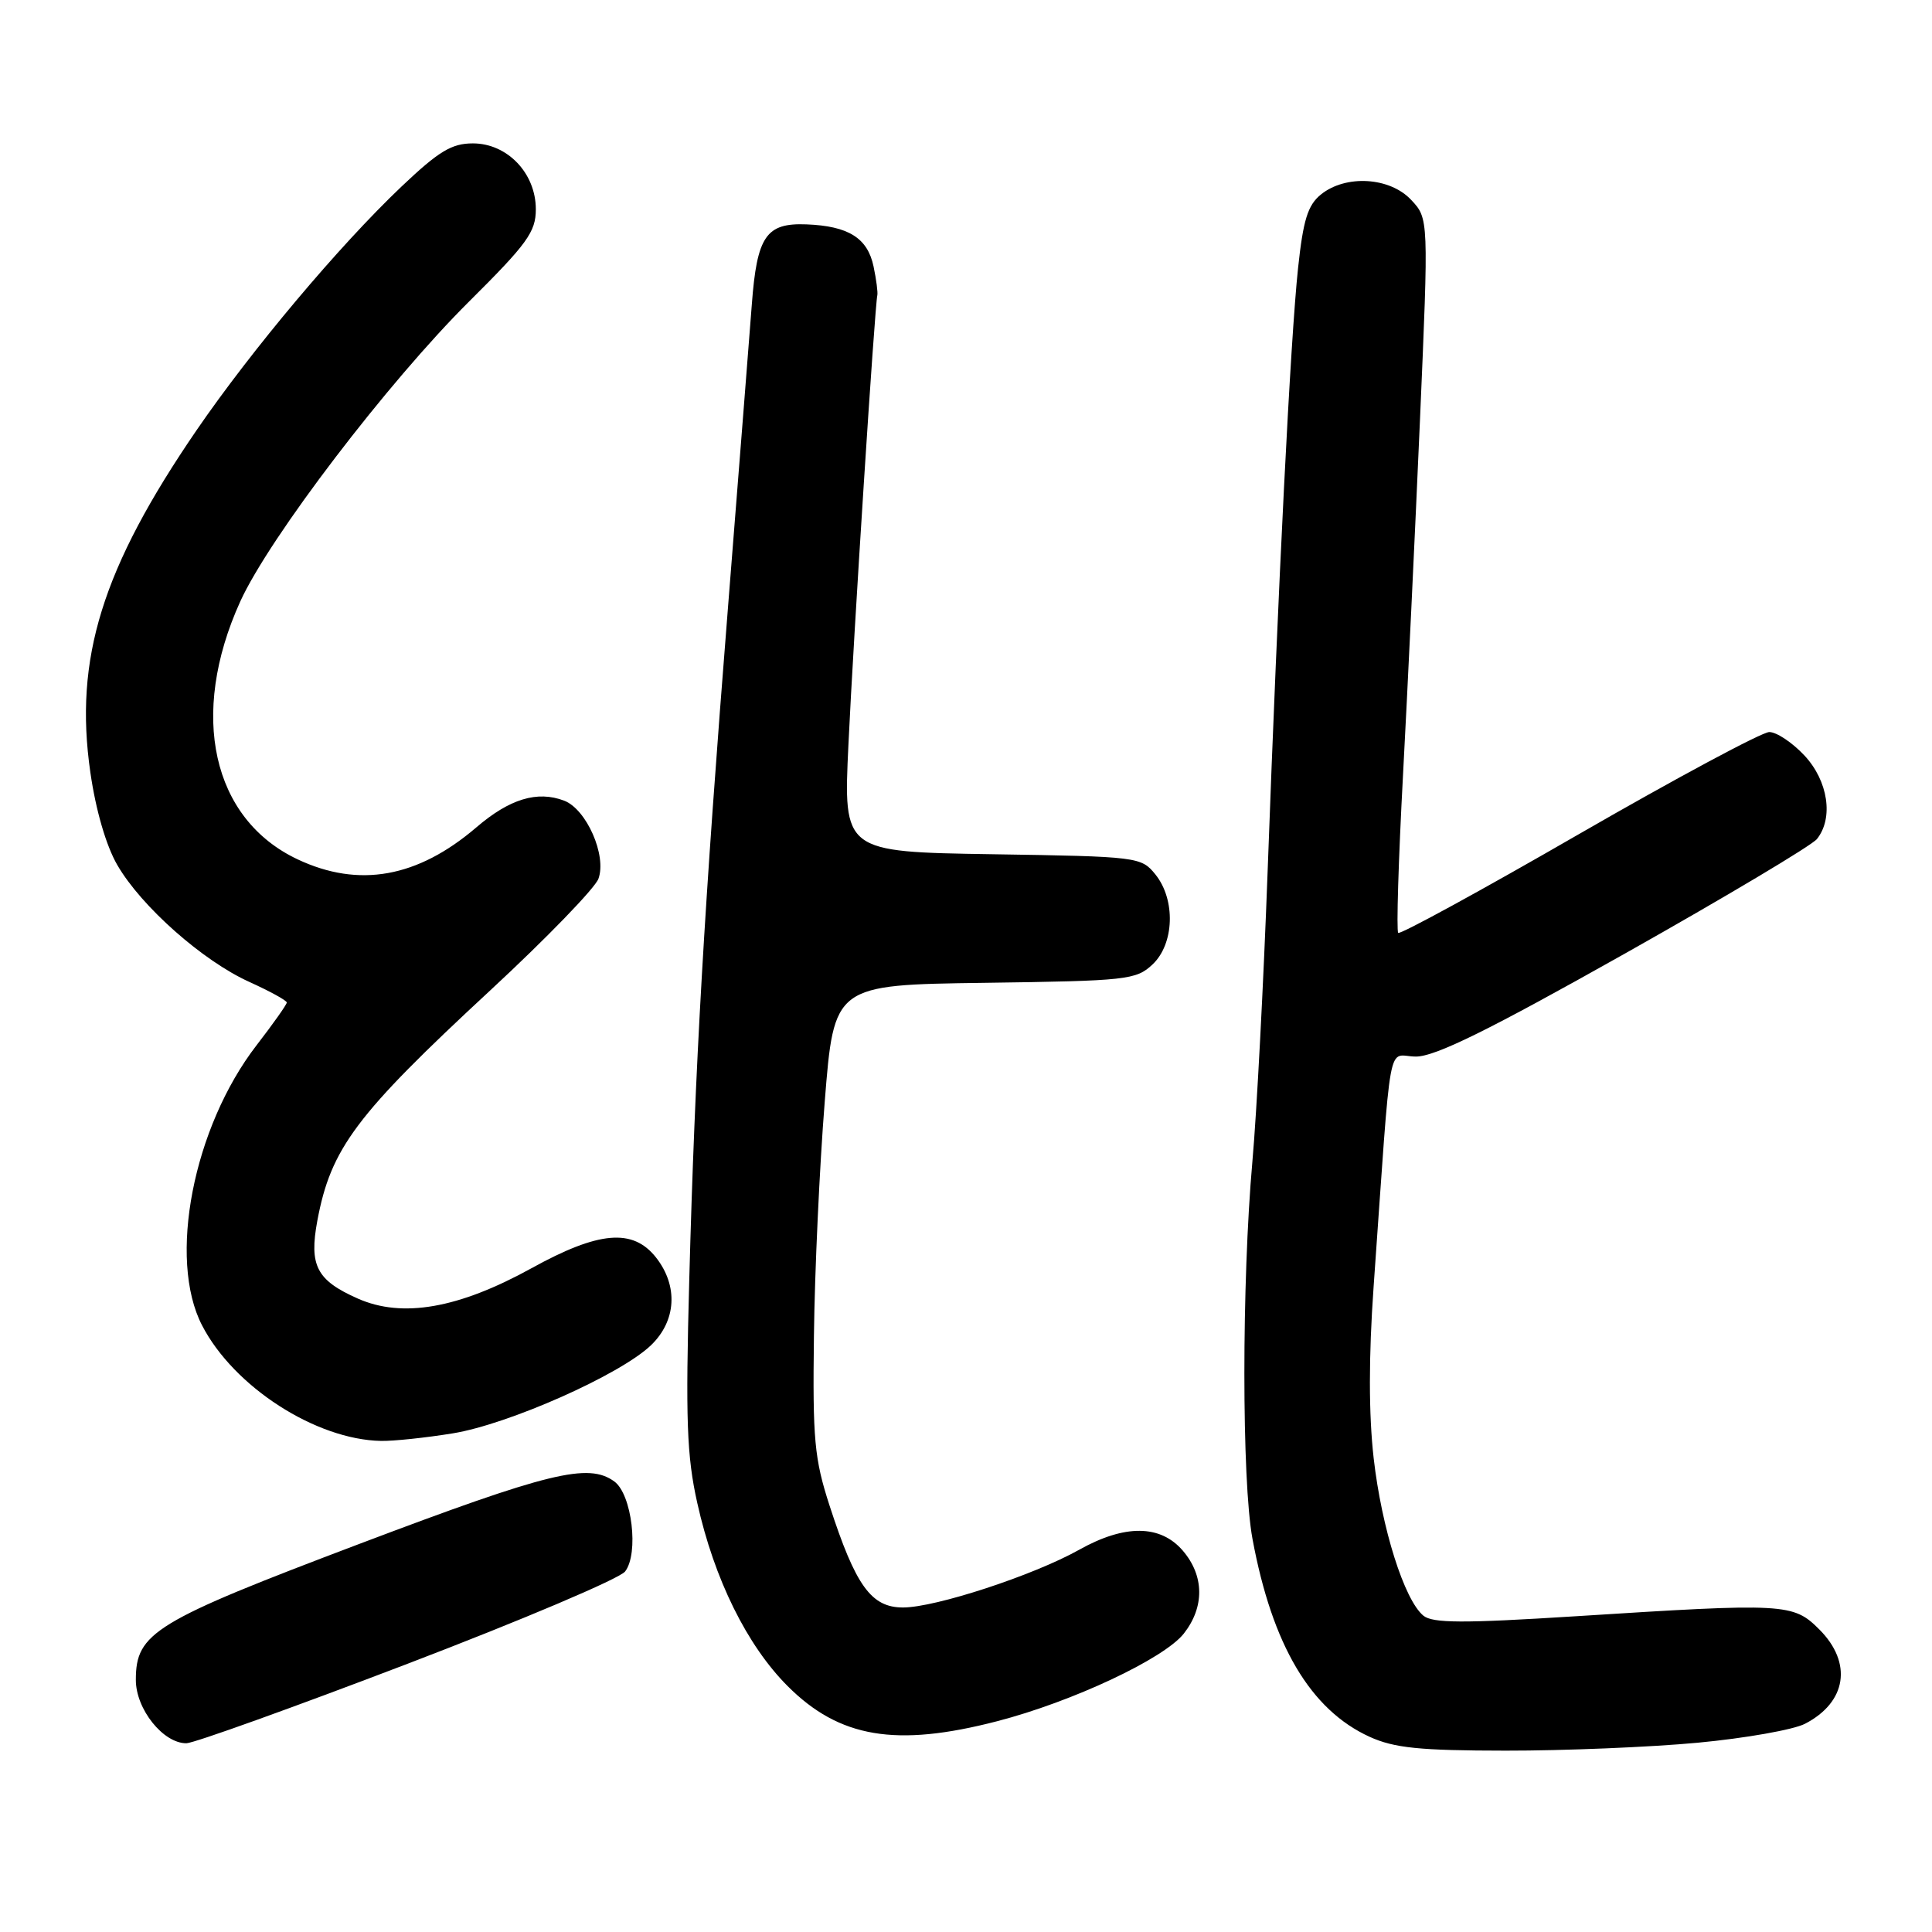 <?xml version="1.0" encoding="UTF-8" standalone="no"?>
<!DOCTYPE svg PUBLIC "-//W3C//DTD SVG 1.1//EN" "http://www.w3.org/Graphics/SVG/1.1/DTD/svg11.dtd" >
<svg xmlns="http://www.w3.org/2000/svg" xmlns:xlink="http://www.w3.org/1999/xlink" version="1.1" viewBox="0 0 256 256">
 <g >
 <path fill="currentColor"
d=" M 224.95 230.92 C 231.24 230.33 237.64 229.20 239.17 228.41 C 244.70 225.55 245.49 220.34 241.08 215.92 C 237.60 212.44 236.63 212.39 208.81 214.16 C 193.83 215.11 189.82 215.09 188.60 214.08 C 186.07 211.98 183.08 202.50 182.02 193.24 C 181.36 187.43 181.35 179.80 182.01 170.50 C 184.46 136.06 183.73 140.00 187.62 140.00 C 190.18 140.00 197.21 136.54 215.28 126.37 C 228.60 118.87 240.06 112.04 240.75 111.18 C 242.98 108.40 242.24 103.47 239.10 100.11 C 237.50 98.40 235.41 97.00 234.44 97.00 C 233.47 97.00 222.12 103.09 209.21 110.53 C 196.30 117.98 185.53 123.86 185.27 123.61 C 185.02 123.35 185.30 114.00 185.90 102.82 C 186.50 91.65 187.51 70.45 188.15 55.73 C 189.31 28.96 189.31 28.96 186.98 26.48 C 184.15 23.46 178.31 23.12 175.03 25.77 C 173.28 27.19 172.68 29.15 172.00 35.52 C 171.00 44.88 169.35 77.57 167.97 115.38 C 167.43 130.17 166.52 147.49 165.95 153.88 C 164.53 169.90 164.53 196.19 165.96 203.91 C 168.57 217.99 173.65 226.57 181.49 230.14 C 184.75 231.62 188.12 231.96 199.50 231.97 C 207.20 231.98 218.65 231.51 224.95 230.92 Z  M 54.00 220.46 C 69.12 214.68 82.10 209.18 82.83 208.23 C 84.67 205.84 83.73 198.01 81.41 196.31 C 77.97 193.79 72.75 195.07 47.71 204.54 C 20.41 214.87 18.00 216.34 18.00 222.60 C 18.00 226.48 21.63 231.01 24.70 230.99 C 25.69 230.98 38.88 226.24 54.00 220.46 Z  M 132.09 228.08 C 142.08 225.50 154.23 219.79 156.86 216.46 C 159.63 212.93 159.58 208.79 156.72 205.46 C 153.75 202.01 149.03 201.97 143.00 205.35 C 136.93 208.75 123.95 213.00 119.66 213.00 C 115.44 213.00 113.38 210.15 109.92 199.50 C 107.91 193.30 107.67 190.74 107.85 177.00 C 107.95 168.47 108.60 154.53 109.28 146.00 C 110.51 130.50 110.51 130.50 130.46 130.23 C 149.32 129.97 150.54 129.84 152.71 127.80 C 155.61 125.08 155.80 119.21 153.09 115.86 C 151.22 113.55 150.80 113.49 131.47 113.19 C 111.75 112.88 111.75 112.88 112.42 98.69 C 113.08 84.48 115.93 40.33 116.25 39.13 C 116.34 38.79 116.12 37.06 115.75 35.30 C 114.95 31.53 112.43 29.95 106.86 29.73 C 101.51 29.52 100.30 31.29 99.62 40.34 C 99.32 44.28 97.92 62.12 96.50 80.00 C 93.29 120.36 92.09 141.29 91.33 169.60 C 90.83 188.07 91.00 192.92 92.39 199.14 C 94.63 209.22 98.98 218.03 104.37 223.42 C 111.23 230.28 118.72 231.54 132.09 228.08 Z  M 59.98 189.93 C 67.39 188.73 82.18 182.16 86.25 178.26 C 89.62 175.03 89.89 170.40 86.93 166.63 C 83.86 162.73 79.35 163.12 70.42 168.05 C 60.76 173.38 53.32 174.68 47.42 172.07 C 41.95 169.65 40.94 167.70 42.05 161.74 C 43.85 152.14 47.16 147.72 64.94 131.25 C 72.40 124.34 78.86 117.67 79.30 116.43 C 80.41 113.34 77.71 107.22 74.75 106.09 C 71.19 104.74 67.53 105.85 63.12 109.63 C 55.33 116.30 47.56 117.69 39.44 113.87 C 28.10 108.53 25.02 94.71 31.84 79.69 C 35.68 71.25 51.41 50.63 62.16 39.95 C 69.86 32.30 71.00 30.73 71.00 27.73 C 71.00 22.95 67.22 19.00 62.66 19.00 C 59.84 19.00 58.13 20.04 53.17 24.75 C 44.90 32.61 33.34 46.37 26.05 57.00 C 13.52 75.30 9.80 87.27 11.97 102.33 C 12.69 107.36 14.07 112.09 15.55 114.63 C 18.73 120.12 26.88 127.33 33.04 130.11 C 35.77 131.35 38.00 132.57 38.00 132.84 C 38.00 133.10 36.20 135.65 33.99 138.51 C 25.60 149.39 22.21 166.82 26.78 175.63 C 30.99 183.77 41.86 190.77 50.50 190.93 C 52.15 190.96 56.41 190.51 59.98 189.93 Z "/>
</g>
</svg>